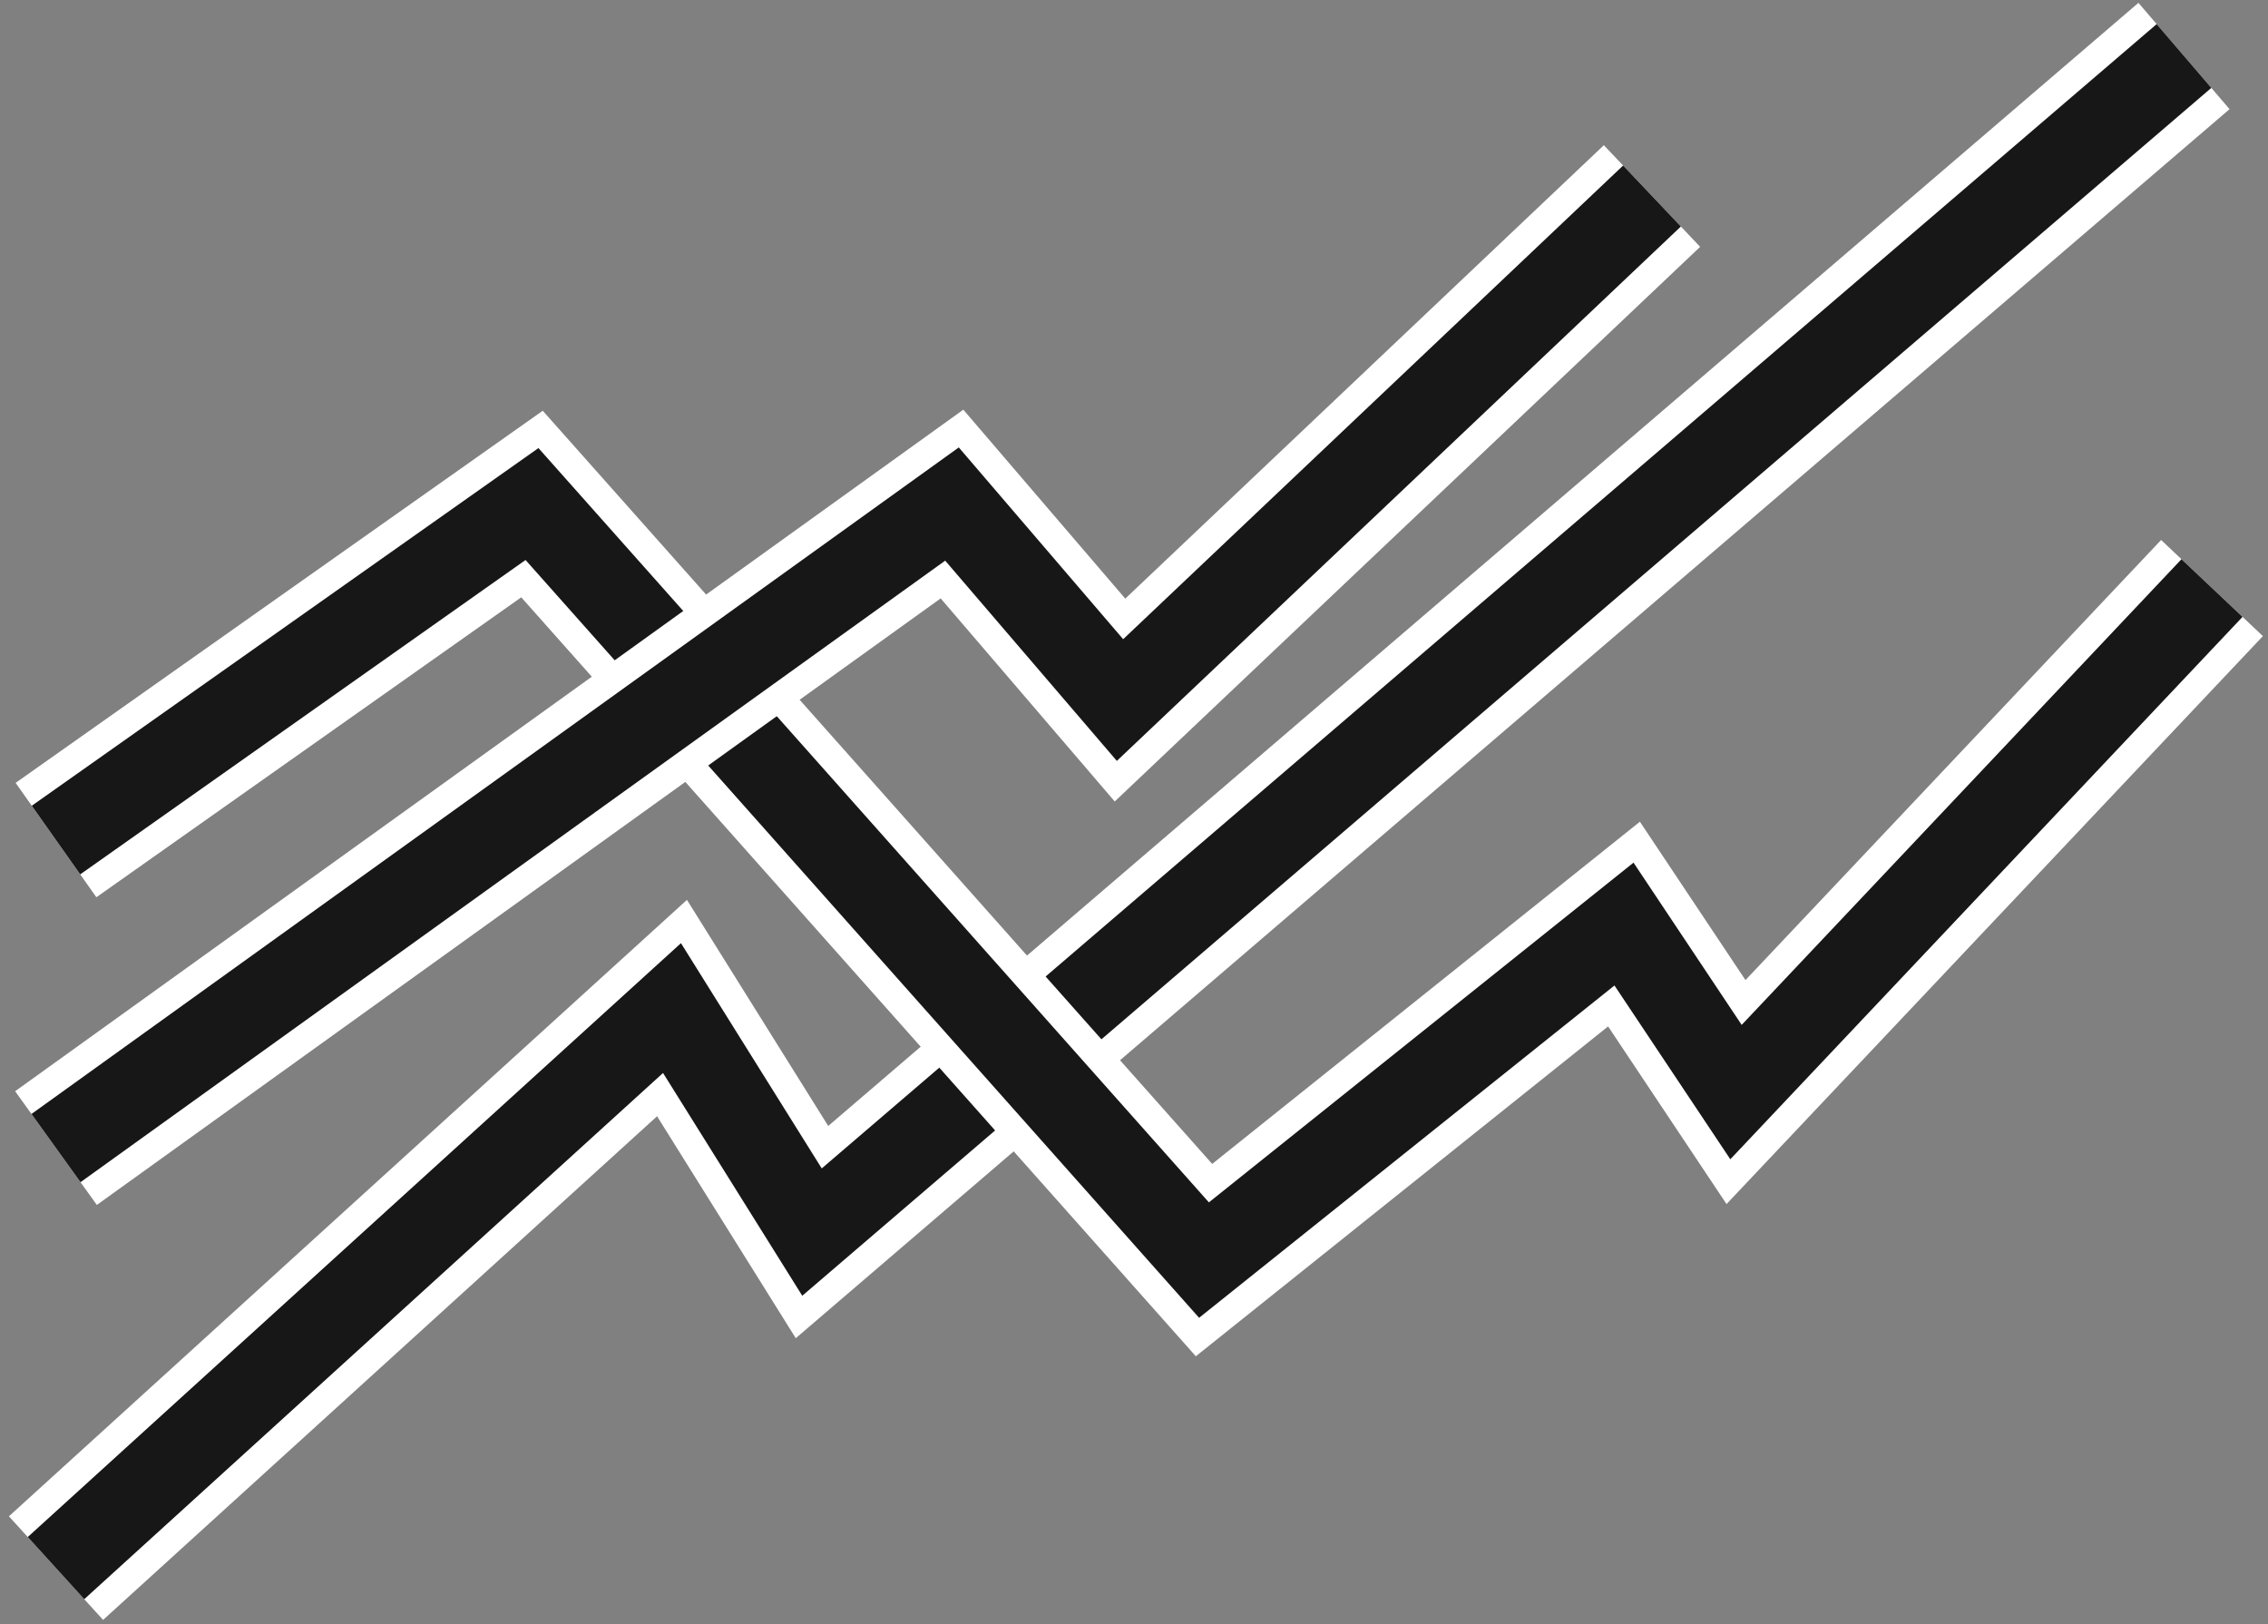<?xml version="1.0" encoding="UTF-8"?>
<svg width="81px" height="58px" viewBox="0 0 81 58" version="1.1" xmlns="http://www.w3.org/2000/svg"
     xmlns:xlink="http://www.w3.org/1999/xlink">
    <rect x="0" y="0" width="81" height="58" fill="#808080" stroke="none"/>
    <title>编组 13</title>
    <defs>
        <polyline id="path-1" points="0 54 22 34 27 42 76 0"></polyline>
        <polyline id="path-2" points="0 28 17 16 41 43 56 31 60 37 77 19"></polyline>
        <polyline id="path-3" points="0 39 32 16 38 23 57 5"></polyline>
    </defs>
    <g id="页面-1" stroke="none" stroke-width="1" fill="none" fill-rule="evenodd">
        <g id="编组-13" transform="translate(2, 2)">
            <g id="路径-15">
                <use stroke="#FFFFFF" stroke-width="5" xlink:href="#path-1"></use>
                <use stroke="#171717" stroke-width="3" xlink:href="#path-1"></use>
            </g>
            <g id="路径-17">
                <use stroke="#FFFFFF" stroke-width="5" xlink:href="#path-2"></use>
                <use stroke="#171717" stroke-width="3" xlink:href="#path-2"></use>
            </g>
            <g id="路径-20">
                <use stroke="#FFFFFF" stroke-width="5" xlink:href="#path-3"></use>
                <use stroke="#171717" stroke-width="3" xlink:href="#path-3"></use>
            </g>
        </g>
    </g>
</svg>
